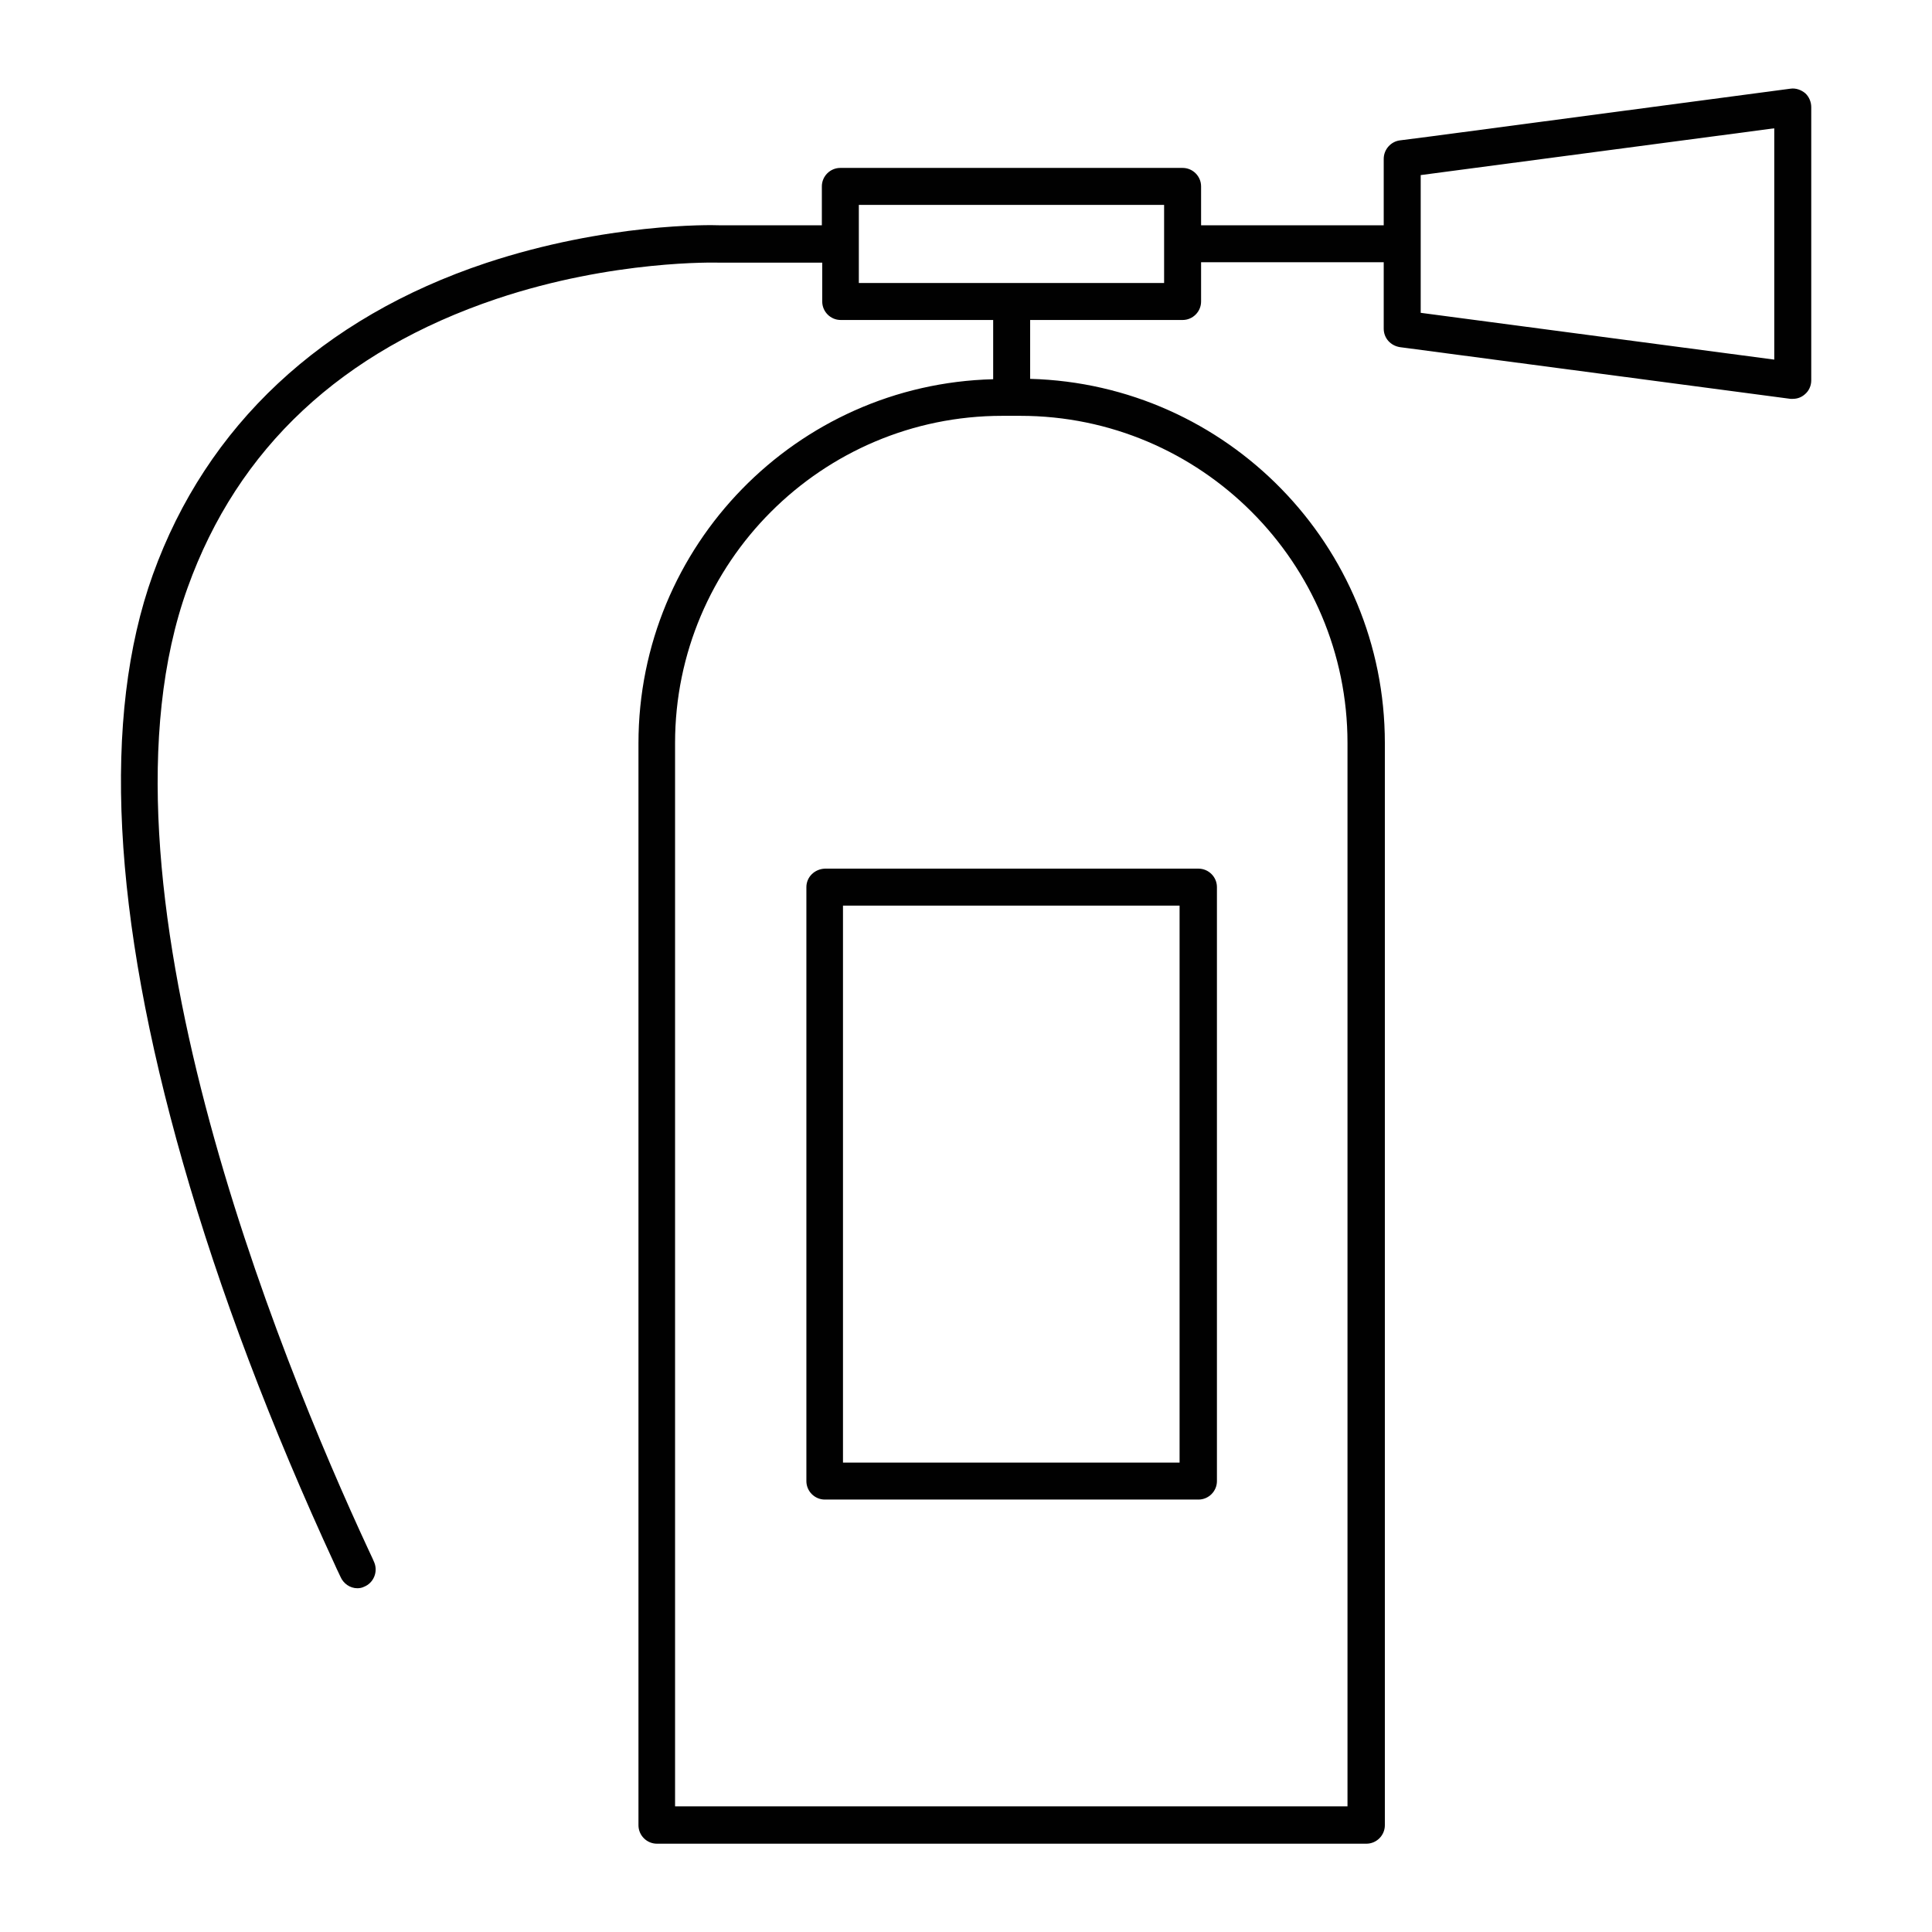 <?xml version="1.0" ?><svg id="Layer_1" style="enable-background:new 0 0 512 512;" version="1.1" viewBox="0 0 512 512" xml:space="preserve" xmlns="http://www.w3.org/2000/svg" xmlns:xlink="http://www.w3.org/1999/xlink"><style type="text/css">
	.st0{fill:#010101;}
</style><g><path class="st0" d="M478.4,24.7c-1.1-0.9-2.5-1.4-3.9-1.2l-95.7,12.7l-7.8,1c-2.4,0.3-4.3,2.4-4.3,4.9v17.6h-48.4V49.4   c0-2.7-2.2-4.9-4.9-4.9h-90.7c-2.7,0-4.9,2.2-4.9,4.9v10.3l-27.3,0c-2.1-0.1-29.7-0.6-61.7,10c-43.5,14.5-74.1,43.1-88.3,82.6   c-13.5,37.6-10.8,90.1,8,155.9c9.7,34,23.3,69.8,40.3,106.6c0.6,1.4,1.3,2.7,1.4,3c0.8,1.9,2.6,3.1,4.5,3.1c0.6,0,1.2-0.1,1.8-0.4   c2.5-1,3.7-3.9,2.7-6.4c-0.2-0.5-0.6-1.4-1.6-3.5C74,359.8,22,232.6,49.7,155.8c13.3-37.1,40.9-62.8,81.9-76.6   c31-10.4,58.4-9.6,58.7-9.6c0.1,0,0.1,0,0.2,0l27.4,0v10.3c0,2.7,2.2,4.9,4.9,4.9h40.4v15.7c-52.1,1.3-94,44.1-94,96.5v286.7   c0,2.7,2.2,4.9,4.9,4.9h188c2.7,0,4.9-2.2,4.9-4.9V196.9c0-52.4-41.9-95.1-94-96.5V84.8h40.4c2.7,0,4.9-2.2,4.9-4.9V69.5h48.4v17.6   c0,2.5,1.8,4.5,4.3,4.9l103.5,13.7c0.2,0,0.4,0,0.6,0c1.2,0,2.3-0.4,3.2-1.2c1.1-0.9,1.7-2.3,1.7-3.7V28.4   C480,27,479.4,25.6,478.4,24.7z M357.1,196.9v281.8H178.9V196.9c0-47.8,38.9-86.7,86.7-86.7h4.8   C318.2,110.2,357.1,149.1,357.1,196.9z M308.5,75h-80.9V54.3h80.9V75z M470.2,95.3l-93.7-12.4V46.4L470.2,34V95.3z"/><path class="st0" d="M213.7,235.1v157.4c0,2.7,2.2,4.9,4.9,4.9h99c2.7,0,4.9-2.2,4.9-4.9V235.1c0-2.7-2.2-4.9-4.9-4.9h-99   C215.9,230.3,213.7,232.4,213.7,235.1z M223.4,240h89.2v147.6h-89.2V240z"/></g></svg>
